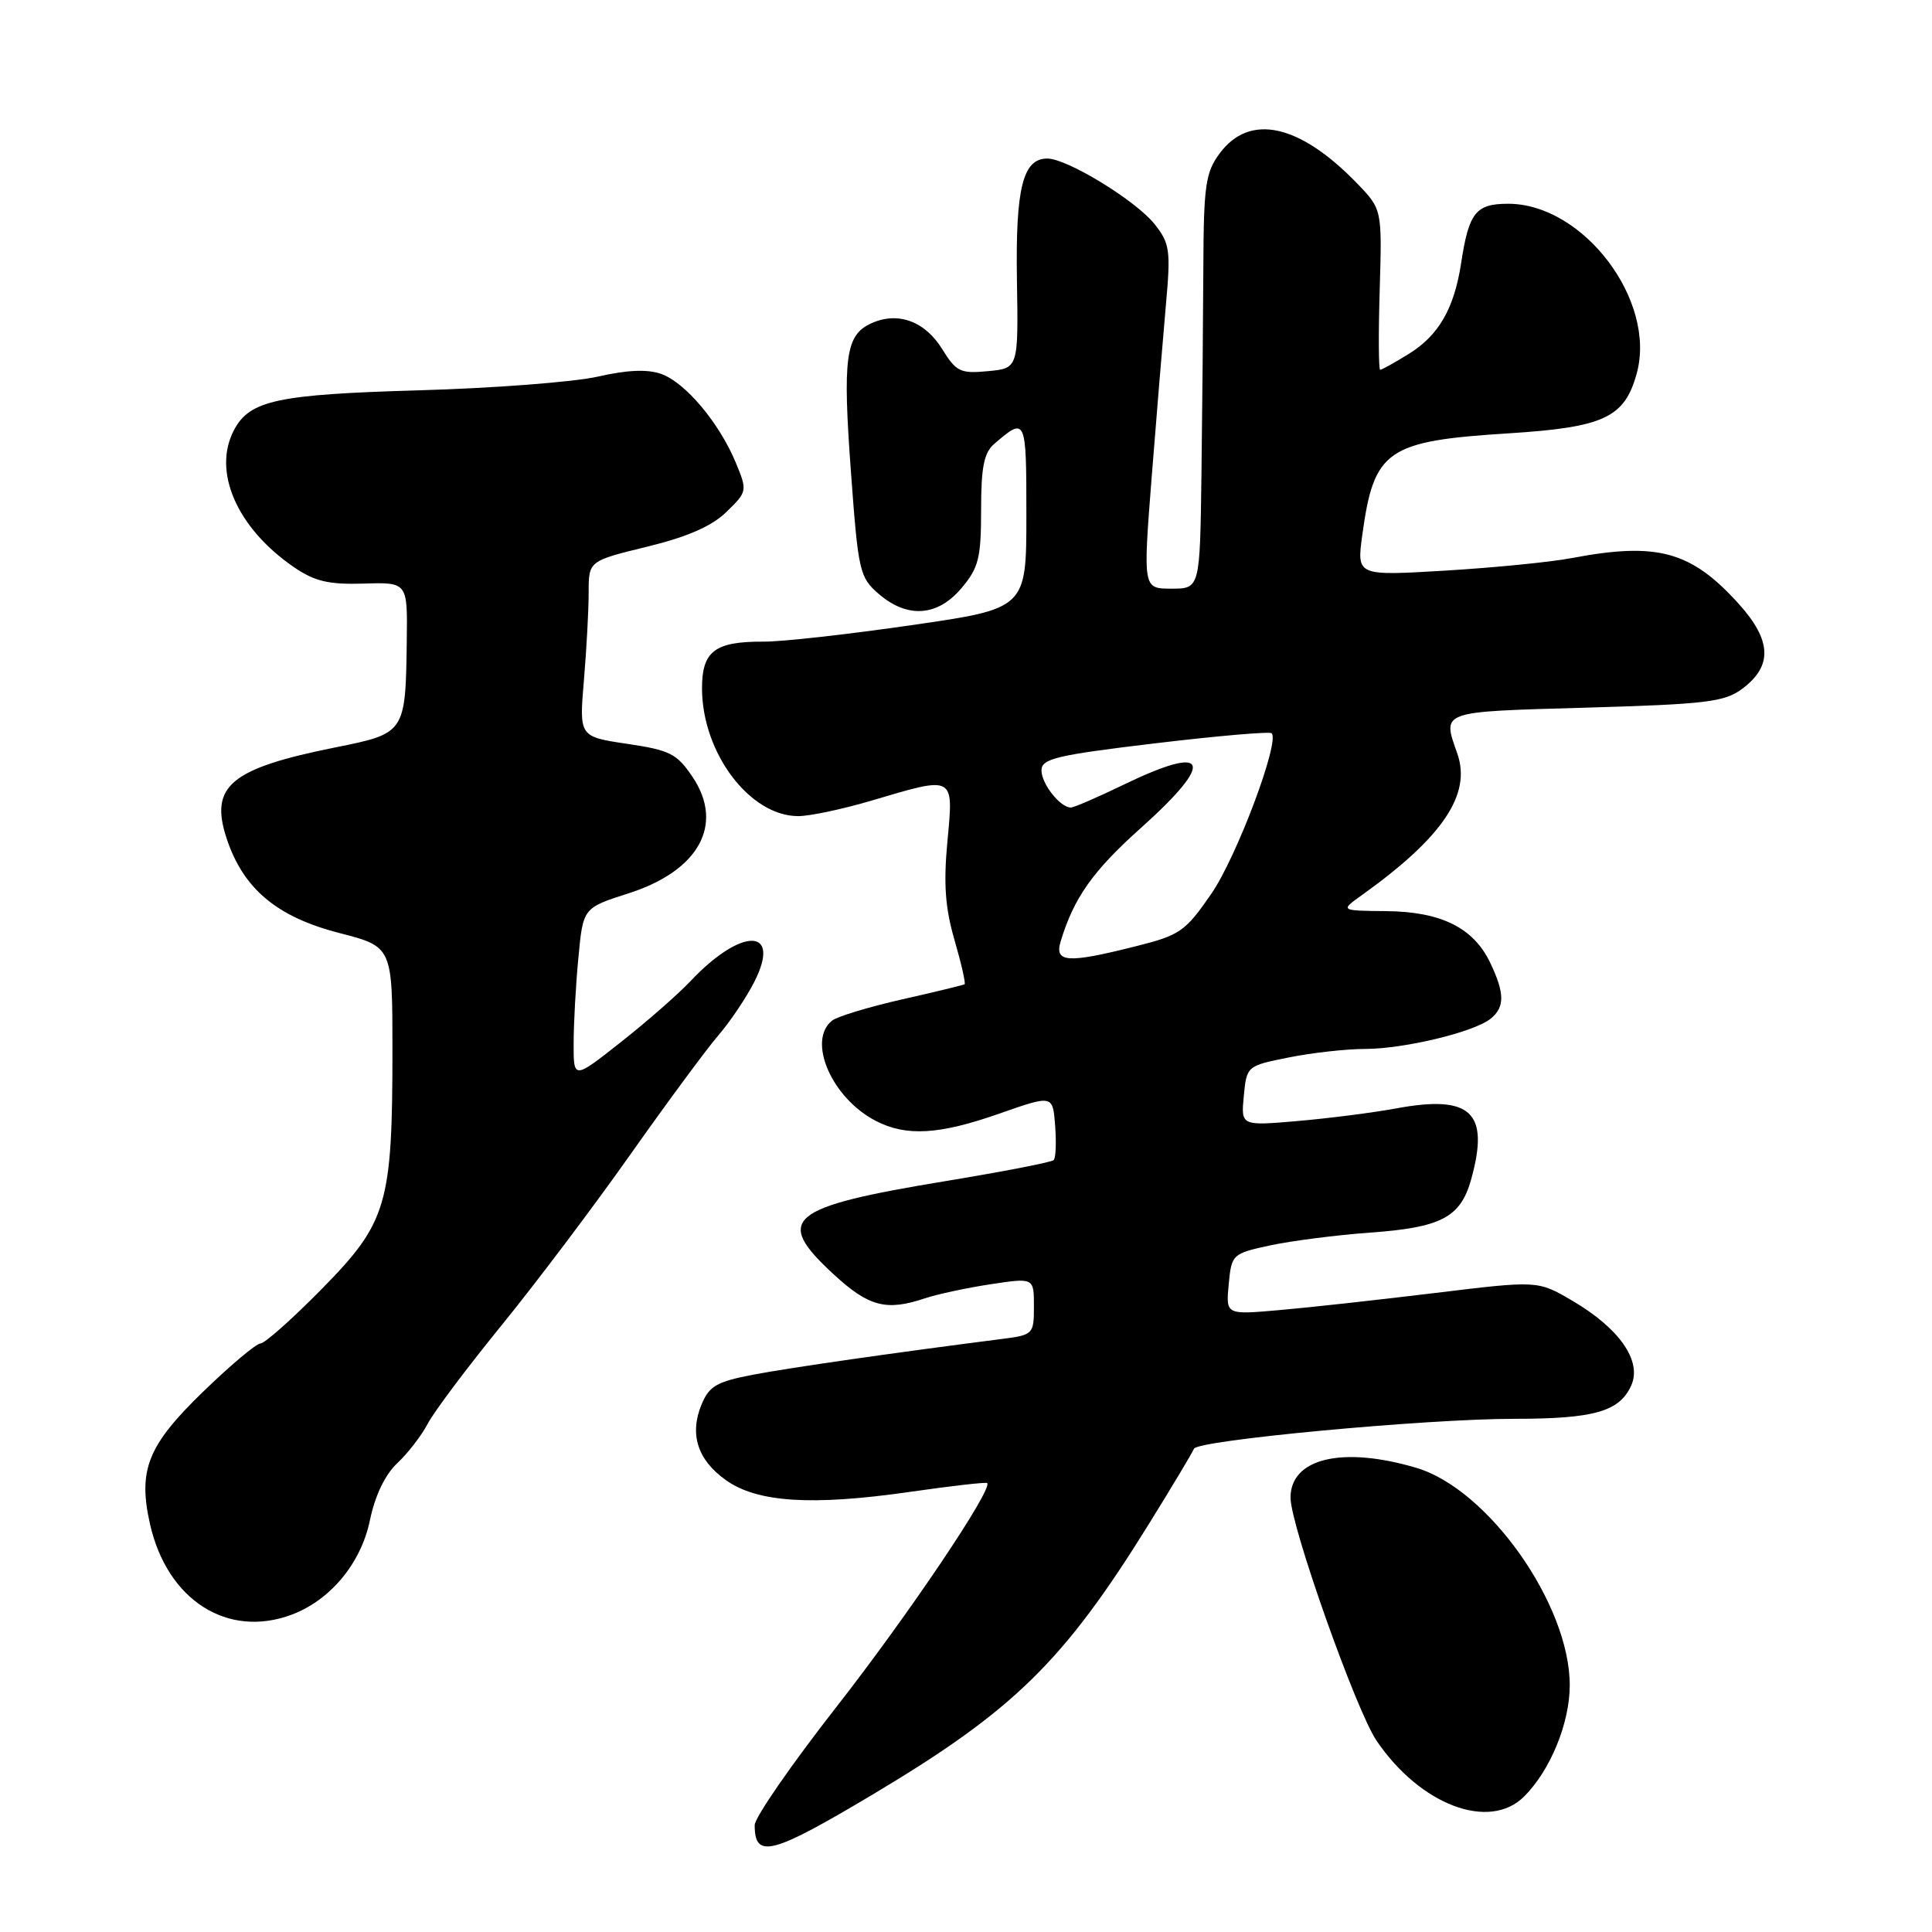 <?xml version="1.0" encoding="UTF-8" standalone="no"?>
<!DOCTYPE svg PUBLIC "-//W3C//DTD SVG 1.1//EN" "http://www.w3.org/Graphics/SVG/1.1/DTD/svg11.dtd" >
<svg xmlns="http://www.w3.org/2000/svg" xmlns:xlink="http://www.w3.org/1999/xlink" version="1.1" viewBox="0 0 256 256">
 <g >
 <path fill="currentColor"
d=" M 115.82 237.67 C 134.36 226.59 140.94 220.14 152.20 201.99 C 155.33 196.94 158.03 192.43 158.20 191.97 C 158.60 190.84 188.97 188.00 200.62 188.00 C 211.21 188.00 214.57 187.05 216.14 183.60 C 217.61 180.36 214.60 176.02 208.32 172.34 C 203.77 169.67 203.77 169.67 190.13 171.33 C 182.63 172.24 173.33 173.27 169.46 173.60 C 162.43 174.22 162.43 174.22 162.81 170.17 C 163.19 166.19 163.28 166.11 168.35 165.01 C 171.18 164.41 177.10 163.65 181.50 163.33 C 190.98 162.66 193.54 161.31 194.94 156.26 C 197.41 147.38 194.92 145.03 185.00 146.87 C 181.97 147.43 176.11 148.18 171.96 148.54 C 164.43 149.19 164.43 149.19 164.81 145.22 C 165.19 141.26 165.22 141.23 170.76 140.12 C 173.83 139.50 178.40 138.99 180.92 138.99 C 186.15 138.97 195.42 136.73 197.56 134.95 C 199.40 133.43 199.38 131.60 197.48 127.61 C 195.27 122.94 190.97 120.80 183.70 120.73 C 177.56 120.67 177.56 120.67 180.48 118.59 C 191.14 110.96 194.99 105.27 193.11 99.88 C 191.11 94.15 190.62 94.33 210.09 93.77 C 226.05 93.31 228.50 93.02 230.84 91.28 C 234.91 88.25 234.77 84.86 230.38 80.00 C 224.07 73.02 219.61 71.80 208.25 73.95 C 205.49 74.48 197.95 75.22 191.50 75.61 C 179.77 76.31 179.77 76.31 180.51 70.90 C 182.05 59.61 183.73 58.44 199.88 57.42 C 212.53 56.62 215.26 55.35 216.87 49.50 C 219.54 39.85 209.81 27.00 199.84 27.00 C 195.55 27.00 194.63 28.16 193.61 34.85 C 192.69 40.89 190.63 44.45 186.66 46.90 C 184.79 48.06 183.09 49.00 182.88 49.00 C 182.67 49.00 182.64 44.22 182.82 38.37 C 183.13 27.73 183.13 27.73 179.82 24.30 C 172.18 16.40 165.58 14.96 161.60 20.34 C 159.75 22.84 159.49 24.60 159.45 35.34 C 159.42 42.03 159.31 54.36 159.20 62.75 C 159.00 78.00 159.00 78.00 155.22 78.00 C 151.45 78.00 151.45 78.00 152.60 63.25 C 153.24 55.14 154.09 44.90 154.48 40.50 C 155.14 33.17 155.02 32.27 153.00 29.71 C 150.54 26.60 141.43 21.02 138.79 21.01 C 135.53 20.99 134.55 24.91 134.75 37.15 C 134.94 48.80 134.94 48.80 130.91 49.18 C 127.27 49.53 126.70 49.26 124.86 46.28 C 122.56 42.55 118.97 41.24 115.45 42.84 C 112.03 44.40 111.63 47.34 112.77 62.75 C 113.72 75.73 113.91 76.52 116.44 78.70 C 120.25 81.98 124.24 81.69 127.41 77.92 C 129.68 75.23 130.00 73.94 130.00 67.58 C 130.00 61.90 130.38 59.98 131.75 58.81 C 135.95 55.20 136.00 55.30 136.00 68.26 C 136.00 80.64 136.00 80.64 120.75 82.84 C 112.36 84.06 103.56 85.04 101.18 85.02 C 94.69 84.99 93.00 86.29 93.02 91.29 C 93.07 99.80 99.35 108.12 105.75 108.14 C 107.26 108.15 111.65 107.22 115.50 106.08 C 126.55 102.80 126.36 102.69 125.54 111.46 C 125.01 117.10 125.24 120.31 126.48 124.57 C 127.38 127.67 127.98 130.31 127.81 130.42 C 127.64 130.53 123.90 131.44 119.50 132.43 C 115.10 133.43 110.94 134.69 110.25 135.24 C 106.91 137.92 110.22 145.51 116.04 148.52 C 120.10 150.62 124.46 150.36 132.50 147.53 C 139.50 145.08 139.50 145.08 139.81 149.14 C 139.98 151.38 139.90 153.44 139.62 153.72 C 139.34 154.00 132.90 155.25 125.30 156.50 C 104.34 159.96 102.49 161.51 110.48 168.87 C 115.12 173.15 117.46 173.76 122.60 172.02 C 124.20 171.49 128.09 170.65 131.25 170.17 C 137.00 169.30 137.00 169.30 137.00 173.09 C 137.00 176.79 136.91 176.89 132.75 177.42 C 118.65 179.22 104.75 181.21 99.82 182.15 C 94.99 183.07 93.97 183.65 92.96 186.10 C 91.33 190.04 92.42 193.45 96.19 196.13 C 100.33 199.08 107.56 199.55 120.50 197.69 C 126.00 196.90 130.63 196.37 130.80 196.51 C 131.64 197.23 120.35 214.00 110.82 226.19 C 104.87 233.80 100.00 240.84 100.00 241.84 C 100.00 246.37 102.24 245.78 115.82 237.67 Z  M 201.96 238.04 C 205.44 234.56 208.00 228.31 208.00 223.29 C 208.00 212.61 197.21 197.33 187.68 194.50 C 177.89 191.59 171.00 193.22 171.00 198.45 C 171.00 202.13 179.67 226.62 182.40 230.65 C 188.18 239.18 197.35 242.65 201.96 238.04 Z  M 38.68 213.94 C 43.79 212.01 47.83 207.14 49.01 201.47 C 49.69 198.17 51.02 195.40 52.64 193.88 C 54.04 192.57 55.85 190.22 56.67 188.66 C 57.48 187.10 61.87 181.25 66.42 175.66 C 70.97 170.07 78.66 159.88 83.51 153.00 C 88.37 146.12 93.61 139.02 95.16 137.22 C 96.72 135.42 98.87 132.22 99.94 130.12 C 103.62 122.90 98.27 122.82 91.50 130.00 C 89.85 131.75 85.69 135.39 82.25 138.10 C 76.00 143.03 76.00 143.03 76.01 138.27 C 76.01 135.65 76.29 130.53 76.64 126.90 C 77.26 120.30 77.26 120.30 83.29 118.37 C 92.61 115.39 95.99 109.26 91.78 102.97 C 89.70 99.87 88.78 99.40 83.09 98.56 C 76.74 97.61 76.74 97.61 77.37 90.16 C 77.72 86.05 78.00 80.82 78.00 78.52 C 78.00 74.33 78.00 74.33 85.75 72.44 C 91.14 71.12 94.35 69.71 96.28 67.81 C 99.03 65.13 99.04 65.04 97.49 61.29 C 95.31 56.04 90.81 50.68 87.62 49.55 C 85.81 48.90 83.12 49.01 79.23 49.90 C 76.08 50.62 65.40 51.44 55.50 51.72 C 36.77 52.26 33.12 53.04 31.03 56.94 C 28.10 62.42 31.36 69.94 38.93 75.14 C 41.69 77.03 43.52 77.47 48.18 77.33 C 54.00 77.15 54.00 77.15 53.90 84.83 C 53.74 97.13 53.72 97.17 44.46 99.03 C 30.52 101.83 27.74 104.15 30.03 111.10 C 32.23 117.76 36.67 121.49 44.93 123.62 C 52.00 125.44 52.00 125.44 52.00 139.17 C 52.00 159.59 51.29 161.99 42.68 170.75 C 38.76 174.74 35.09 178.00 34.53 178.01 C 33.96 178.02 30.52 180.91 26.87 184.45 C 19.57 191.53 18.27 194.78 19.87 201.92 C 22.14 212.03 30.16 217.15 38.68 213.94 Z  M 140.54 124.75 C 142.28 118.98 144.81 115.40 151.15 109.73 C 161.15 100.78 160.22 98.48 148.84 104.00 C 145.43 105.65 142.31 107.00 141.89 107.00 C 140.48 107.00 138.00 103.86 138.00 102.08 C 138.00 100.53 139.96 100.06 153.02 98.50 C 161.28 97.51 168.24 96.91 168.50 97.16 C 169.61 98.27 163.87 113.55 160.50 118.44 C 157.05 123.44 156.36 123.92 150.44 125.40 C 141.43 127.67 139.70 127.55 140.54 124.75 Z "/>
</g>
</svg>